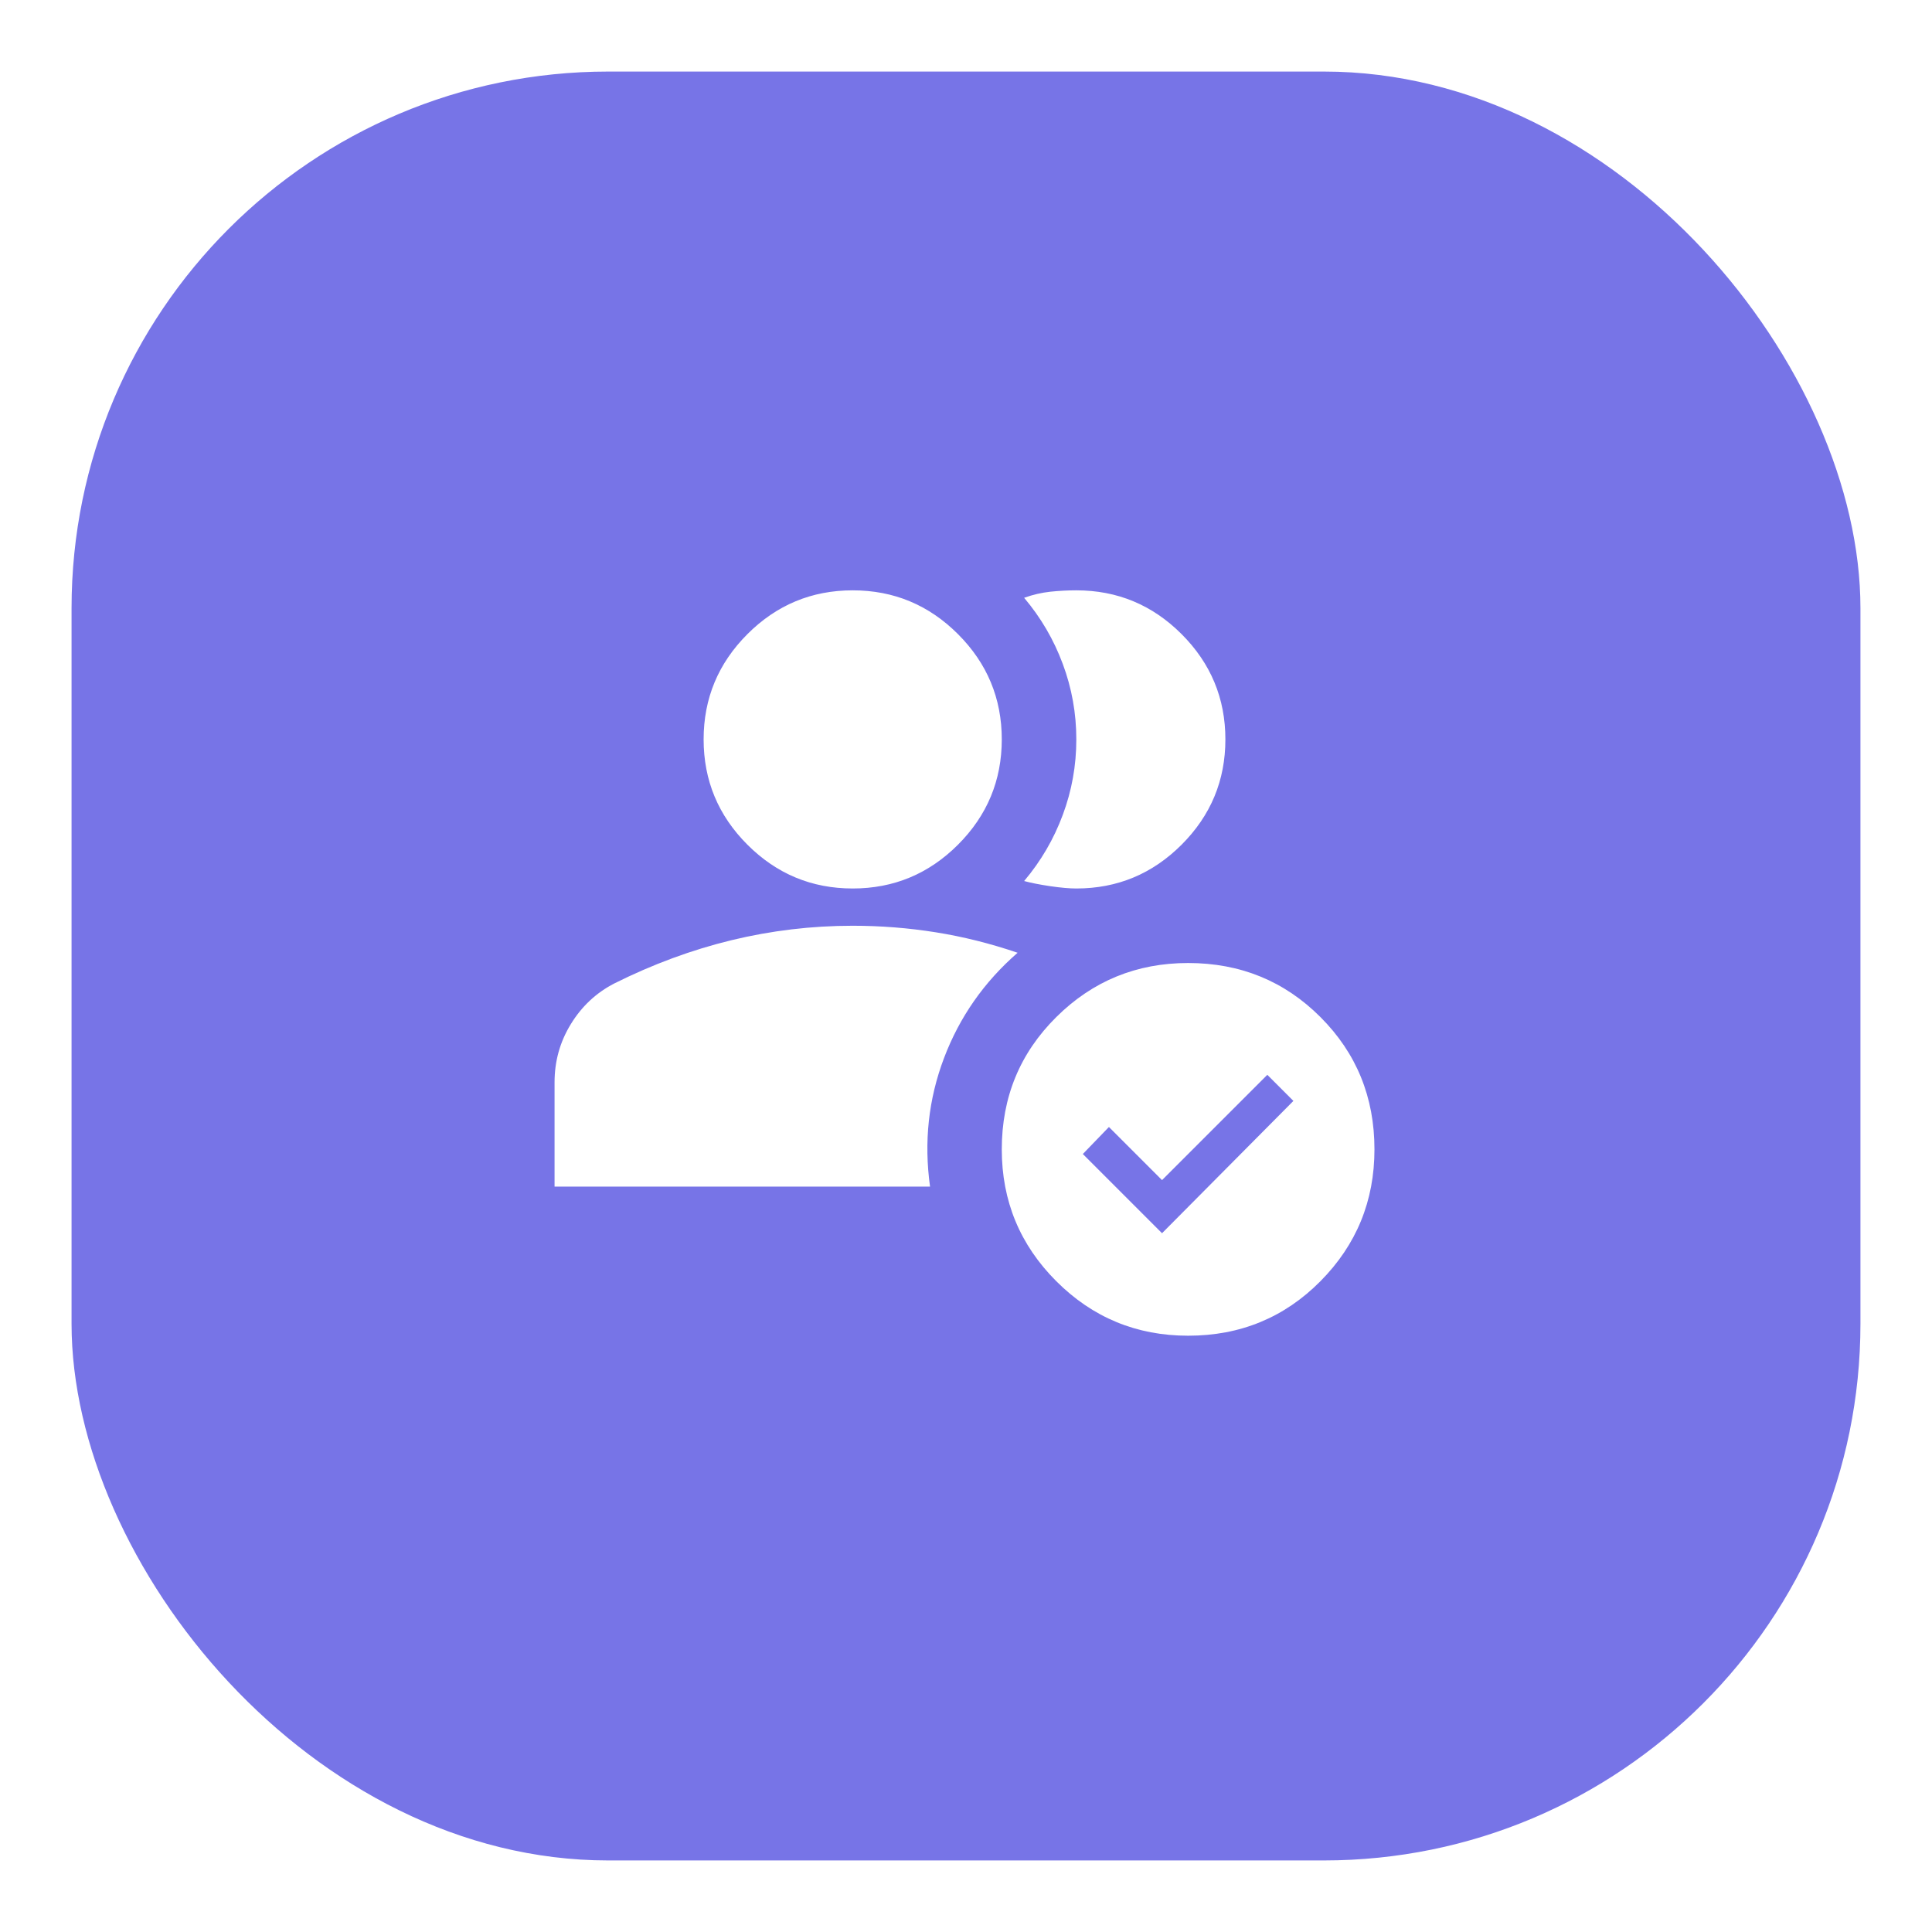 <svg width="90" height="90" viewBox="0 0 108 108" fill="none" xmlns="http://www.w3.org/2000/svg">
<g filter="url(#filter0_d_46_2616)">
<rect x="2" width="100" height="100" rx="30" fill="#7774E7"/>
<path d="M29 62.333V56.5C29 55.319 29.304 54.234 29.913 53.244C30.519 52.255 31.326 51.5 32.333 50.979C34.486 49.903 36.674 49.095 38.896 48.556C41.118 48.019 43.375 47.75 45.667 47.75C47.229 47.75 48.774 47.871 50.302 48.115C51.83 48.358 53.358 48.74 54.885 49.26C53.01 50.892 51.639 52.854 50.771 55.146C49.903 57.438 49.642 59.833 49.99 62.333H29ZM45.667 45.667C43.375 45.667 41.413 44.851 39.781 43.219C38.149 41.587 37.333 39.625 37.333 37.333C37.333 35.042 38.149 33.08 39.781 31.448C41.413 29.816 43.375 29 45.667 29C47.958 29 49.92 29.816 51.552 31.448C53.184 33.08 54 35.042 54 37.333C54 39.625 53.184 41.587 51.552 43.219C49.92 44.851 47.958 45.667 45.667 45.667ZM66.5 37.333C66.5 39.625 65.684 41.587 64.052 43.219C62.42 44.851 60.458 45.667 58.167 45.667C57.785 45.667 57.299 45.624 56.708 45.538C56.118 45.45 55.632 45.354 55.25 45.25C56.188 44.139 56.908 42.906 57.41 41.552C57.915 40.198 58.167 38.792 58.167 37.333C58.167 35.875 57.915 34.469 57.41 33.115C56.908 31.76 56.188 30.528 55.25 29.417C55.736 29.243 56.222 29.13 56.708 29.077C57.194 29.026 57.681 29 58.167 29C60.458 29 62.42 29.816 64.052 31.448C65.684 33.08 66.5 35.042 66.5 37.333ZM64.417 70.667C61.535 70.667 59.078 69.651 57.048 67.621C55.016 65.589 54 63.132 54 60.25C54 57.333 55.016 54.868 57.048 52.854C59.078 50.84 61.535 49.833 64.417 49.833C67.333 49.833 69.799 50.84 71.812 52.854C73.826 54.868 74.833 57.333 74.833 60.25C74.833 63.132 73.826 65.589 71.812 67.621C69.799 69.651 67.333 70.667 64.417 70.667ZM62.958 64.938L70.302 57.542L68.844 56.083L62.958 61.969L59.99 59L58.531 60.51L62.958 64.938Z" fill="white"/>
</g>
<defs>
<filter id="filter0_d_46_2616" x="0" y="0" width="108" height="108" filterUnits="userSpaceOnUse" color-interpolation-filters="sRGB">
<feFlood flood-opacity="0" result="BackgroundImageFix"/>
<feColorMatrix in="SourceAlpha" type="matrix" values="0 0 0 0 0 0 0 0 0 0 0 0 0 0 0 0 0 0 127 0" result="hardAlpha"/>
<feOffset dx="2" dy="4"/>
<feGaussianBlur stdDeviation="2"/>
<feComposite in2="hardAlpha" operator="out"/>
<feColorMatrix type="matrix" values="0 0 0 0 0 0 0 0 0 0 0 0 0 0 0 0 0 0 0.5 0"/>
<feBlend mode="normal" in2="BackgroundImageFix" result="effect1_dropShadow_46_2616"/>
<feBlend mode="normal" in="SourceGraphic" in2="effect1_dropShadow_46_2616" result="shape"/>
</filter>
</defs>
</svg>
